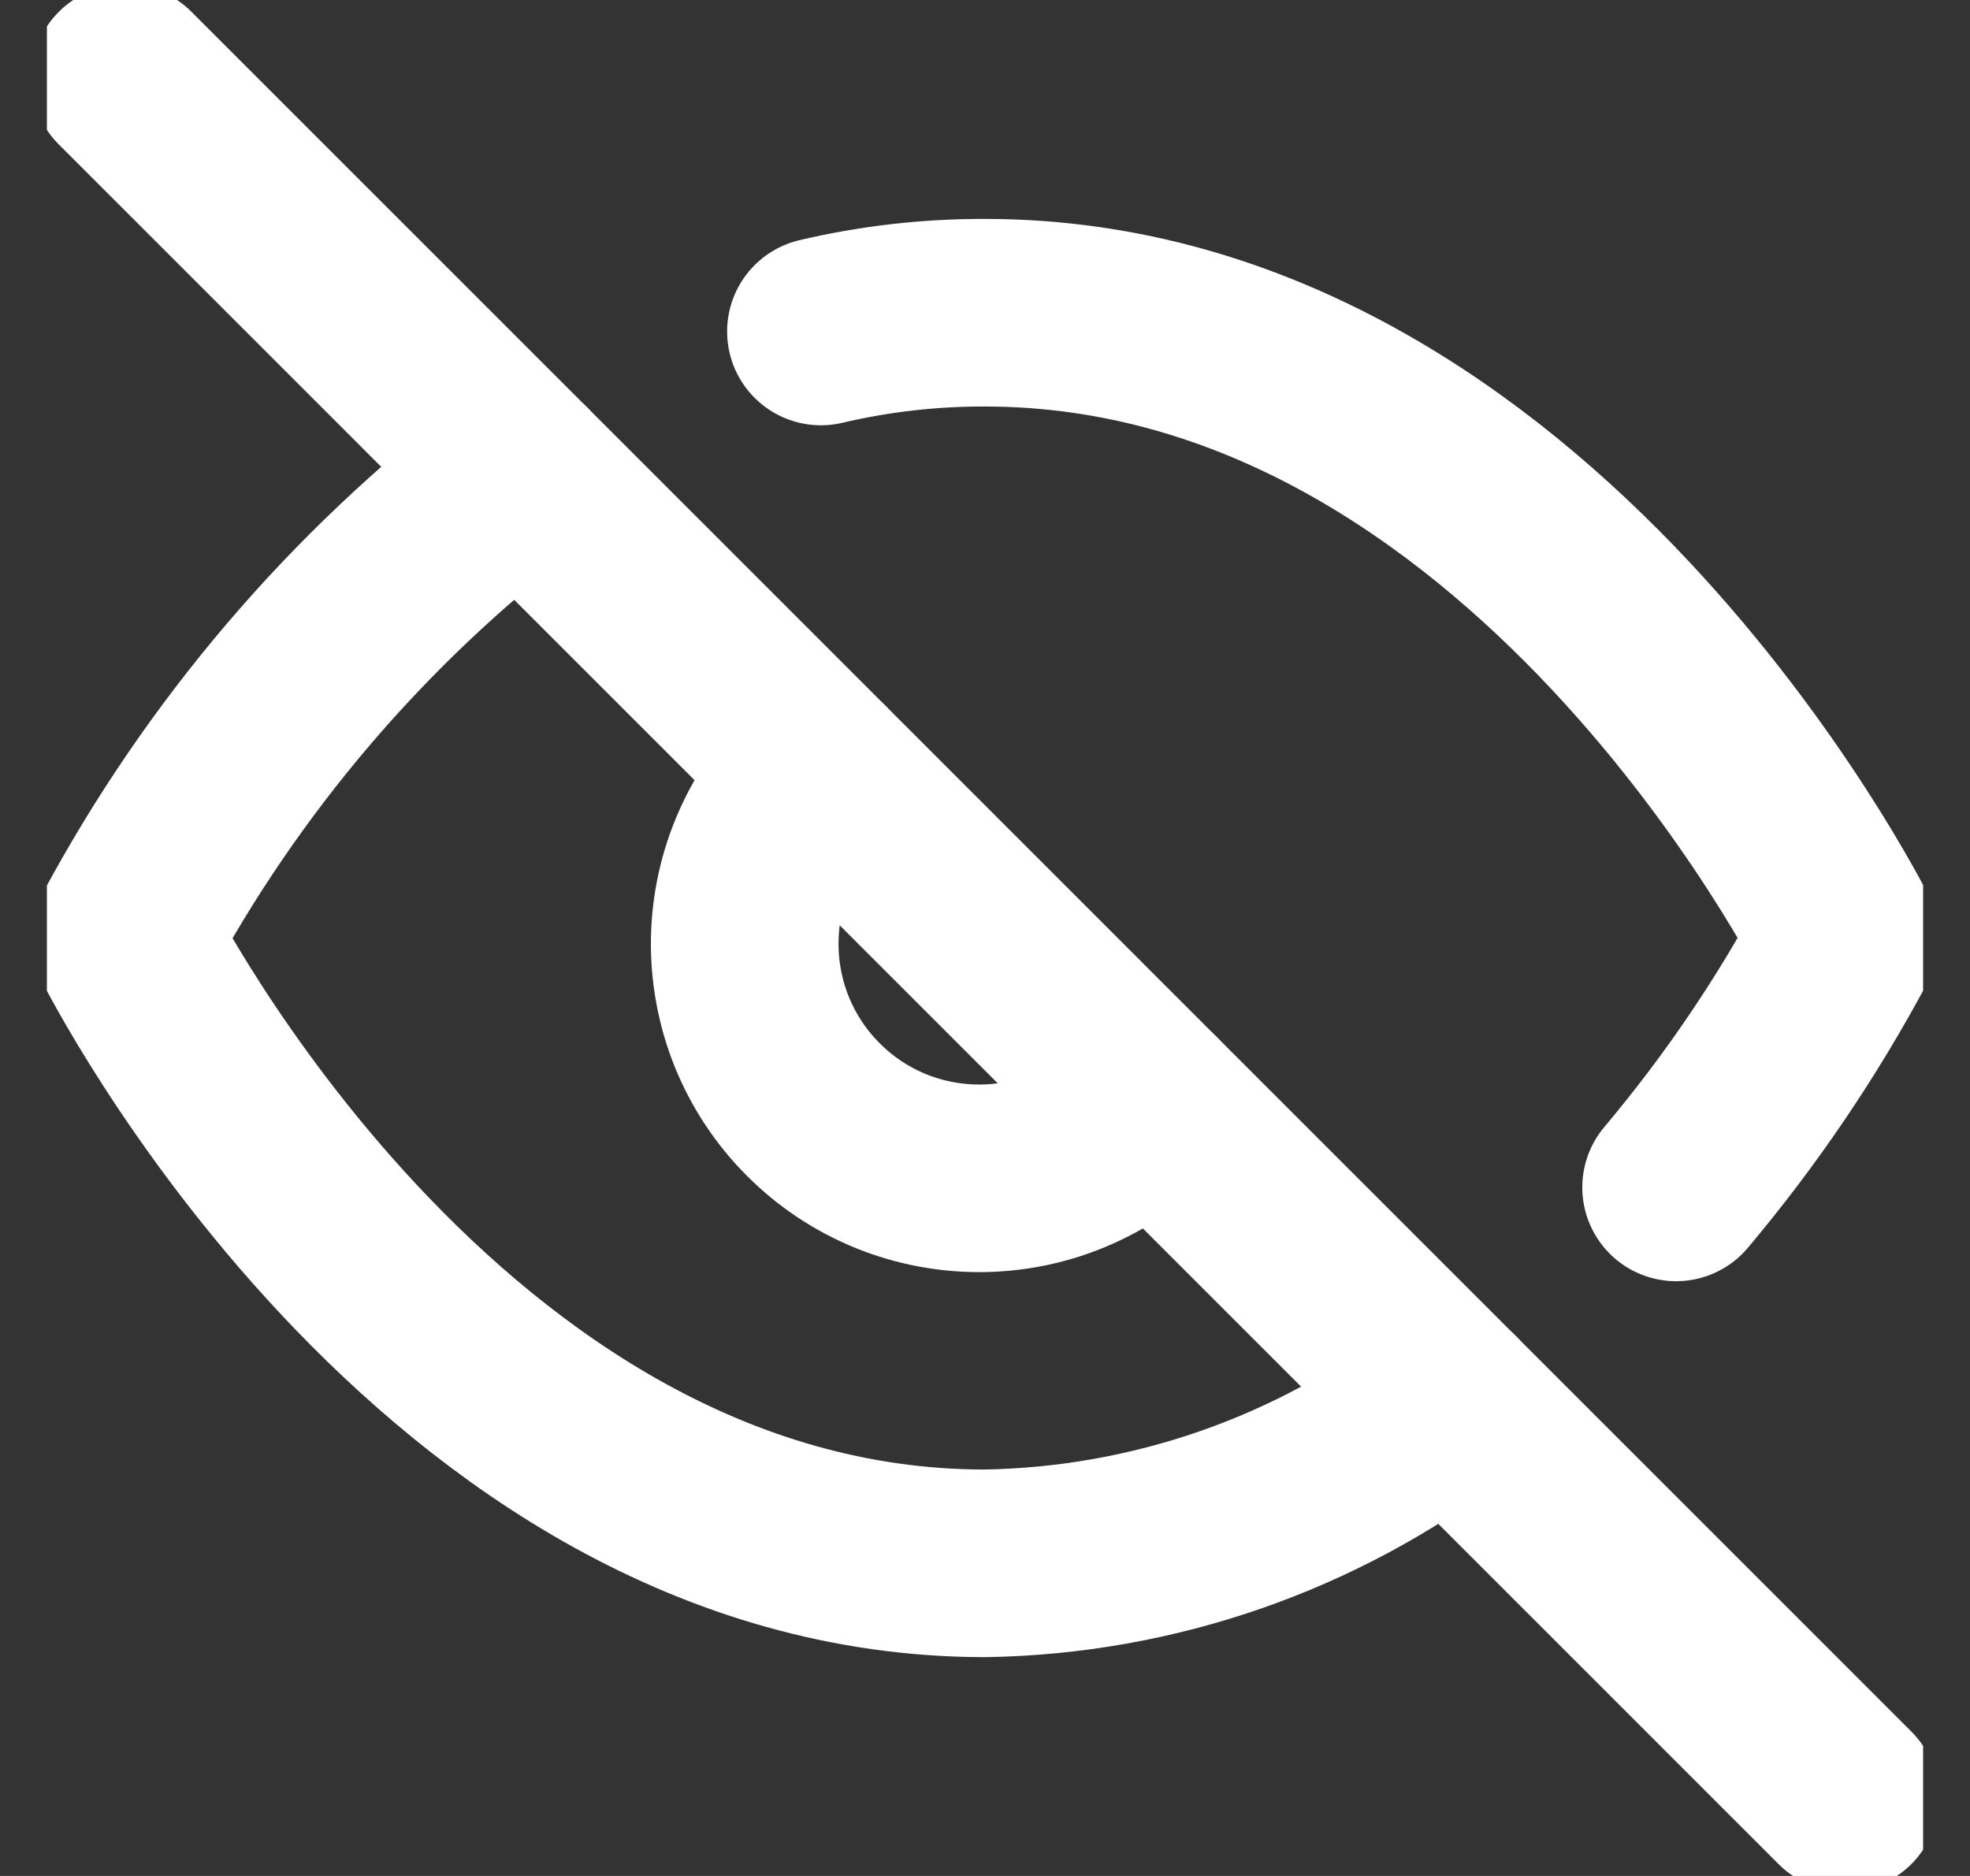 <svg width="21" height="20" viewBox="0 0 21 20" fill="none" xmlns="http://www.w3.org/2000/svg">
<rect x="0" y="0" width="21" height="20" fill="#333333" stroke="none"/>
<g id="eye-off 1" clip-path="url(#clip0_21277_13736)">
<path id="Vector" d="M15.451 14.95C14.026 16.036 12.292 16.638 10.501 16.667C4.667 16.667 1.334 10 1.334 10C2.371 8.068 3.808 6.381 5.551 5.05M8.751 3.534C9.324 3.399 9.912 3.332 10.501 3.334C16.334 3.334 19.667 10 19.667 10C19.162 10.947 18.558 11.838 17.867 12.659M12.267 11.767C12.038 12.012 11.762 12.21 11.456 12.346C11.149 12.483 10.818 12.556 10.482 12.562C10.147 12.568 9.813 12.506 9.502 12.381C9.191 12.255 8.908 12.068 8.671 11.83C8.433 11.593 8.246 11.31 8.12 10.999C7.995 10.688 7.933 10.354 7.939 10.018C7.945 9.683 8.018 9.352 8.155 9.045C8.291 8.738 8.488 8.462 8.734 8.234" stroke="white" stroke-width="2" stroke-linecap="round" stroke-linejoin="round"/>
<path id="Vector_2" d="M1.334 0.833L19.667 19.167" stroke="white" stroke-width="2" stroke-linecap="round" stroke-linejoin="round"/>
</g>
<defs>
<clipPath id="clip0_21277_13736">
<rect width="20" height="20" fill="white" transform="translate(0.5)"/>
</clipPath>
</defs>
</svg>
